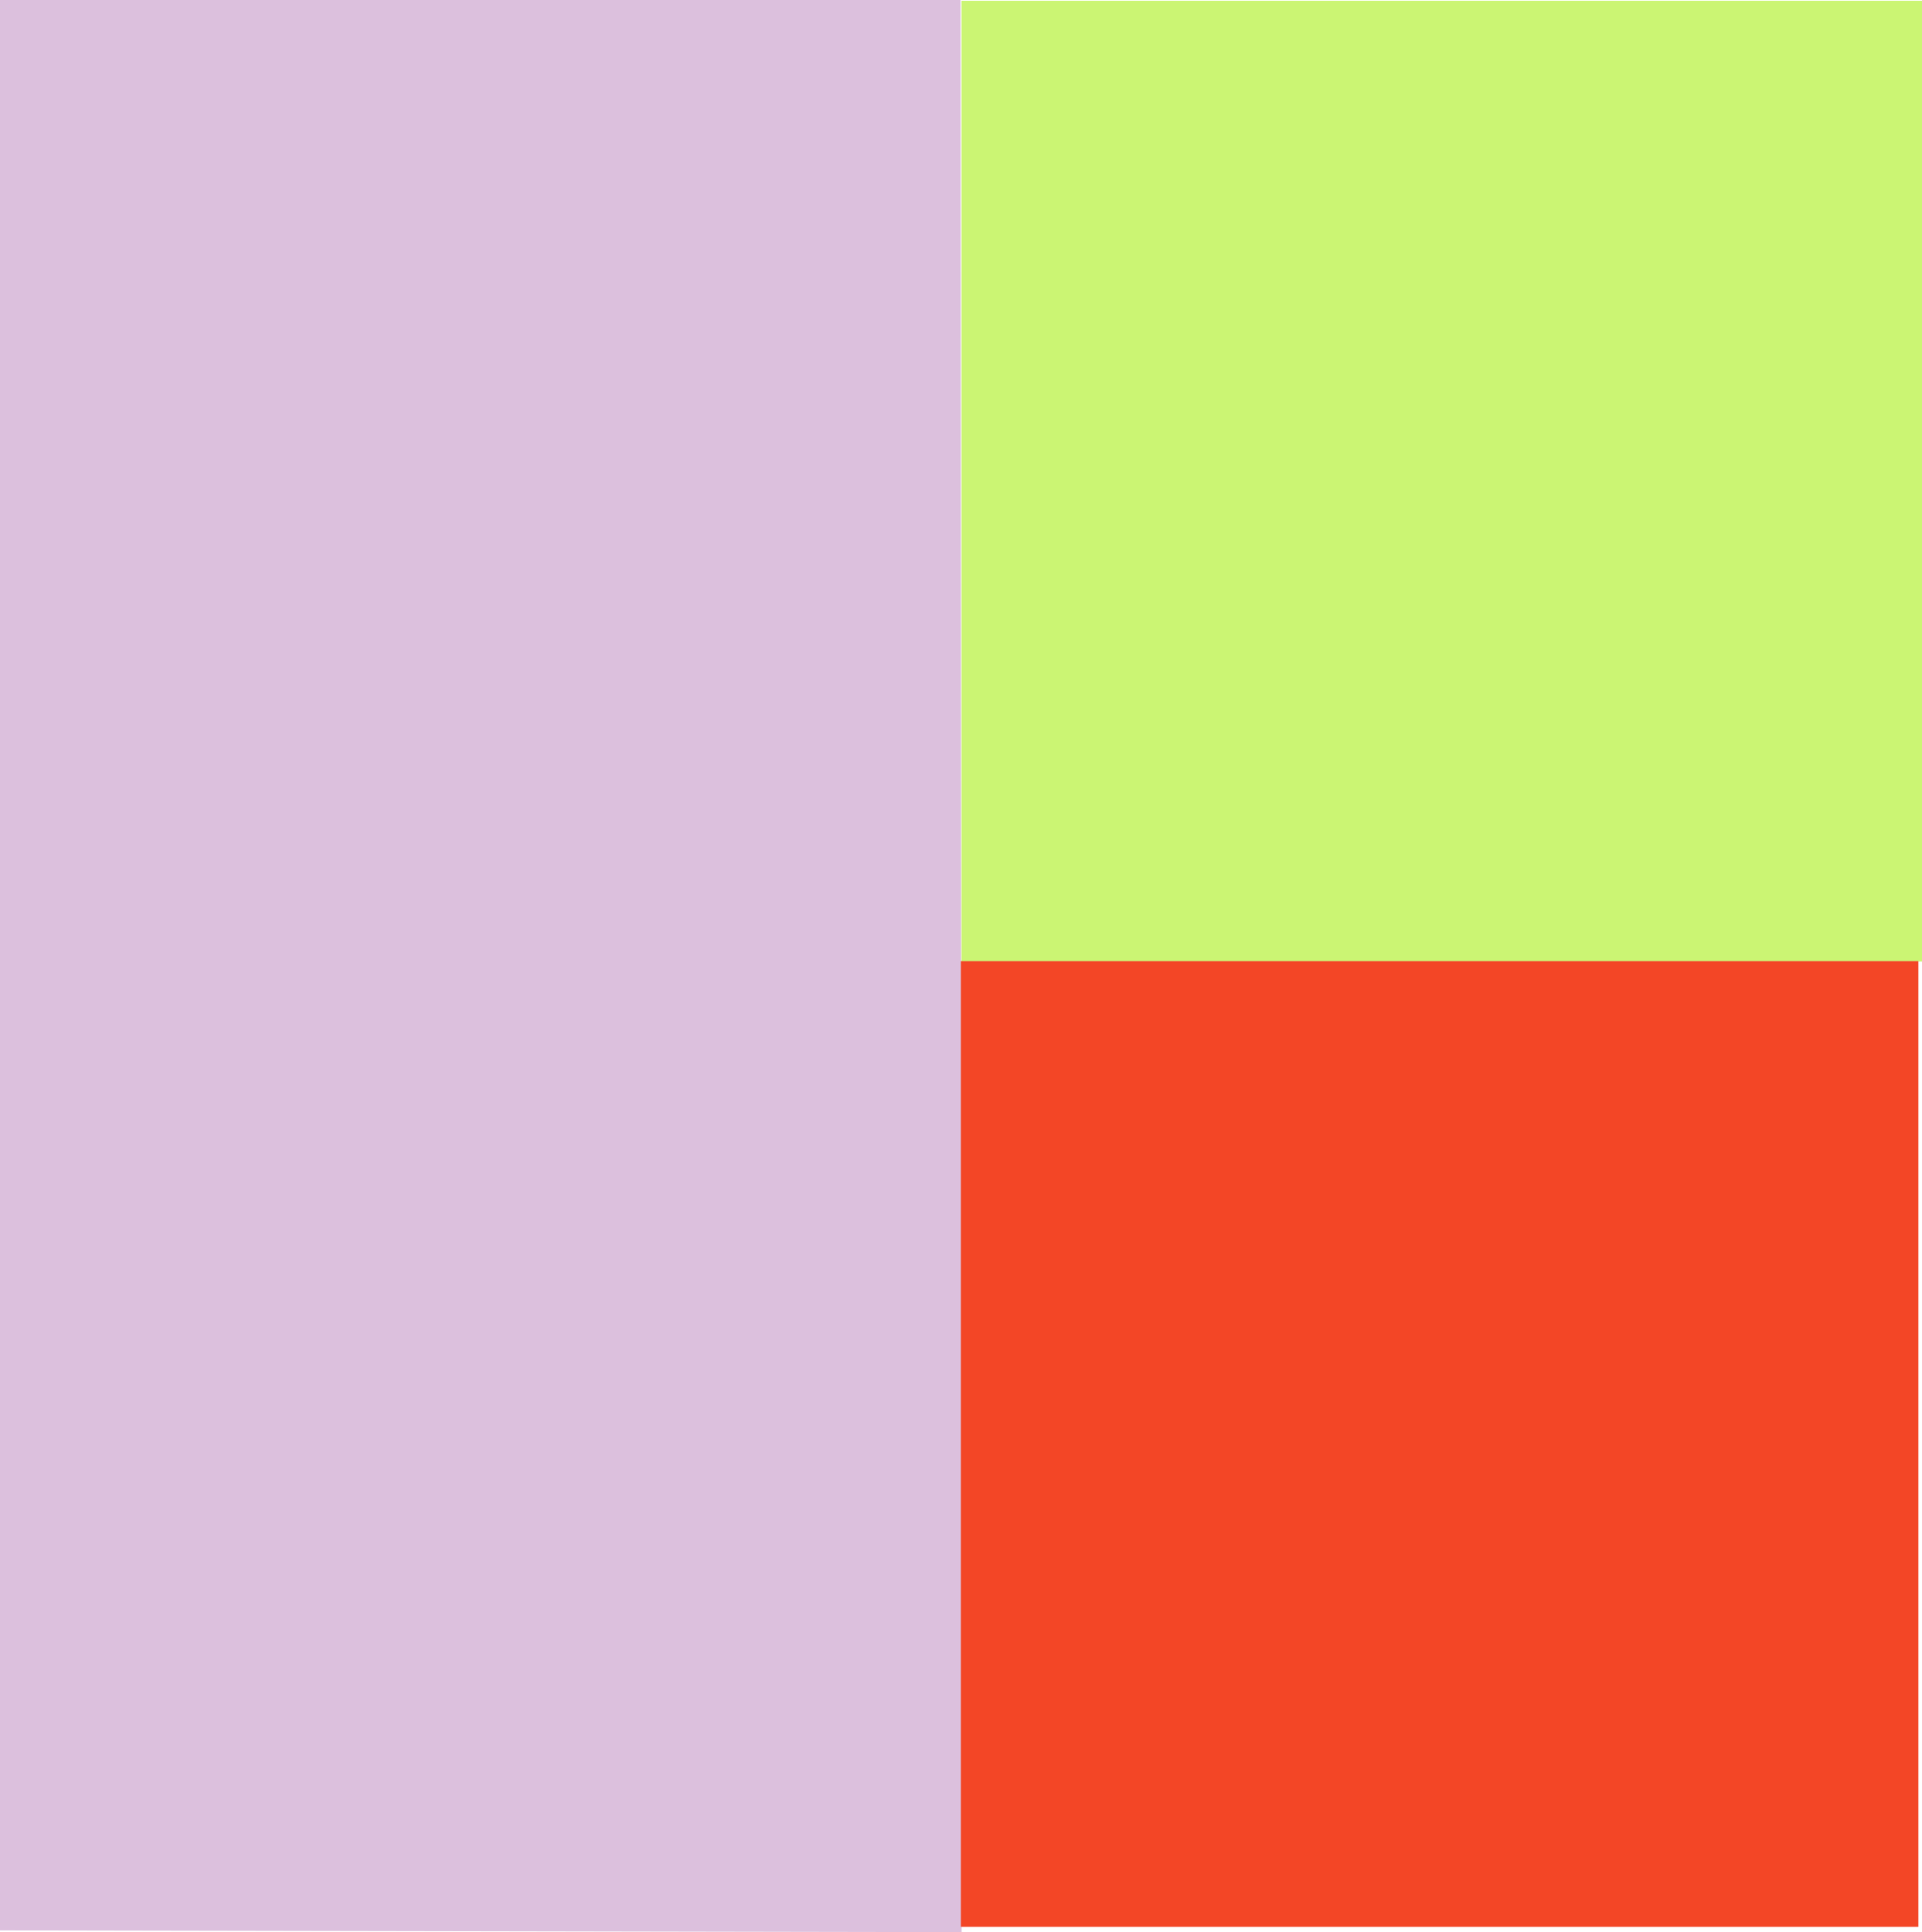 <svg width="568" height="571" viewBox="0 0 568 571" fill="none" xmlns="http://www.w3.org/2000/svg">
<path d="M283.857 0L284.171 571L0 570.483V0H283.857Z" fill="#DCC0DD"/>
<path d="M284.141 0.225V284.145H567.997V0.225H284.141Z" fill="#CBF573"/>
<path d="M283.96 284.045V569.427H566.936V284.045H283.96Z" fill="#F34626"/>
</svg>
